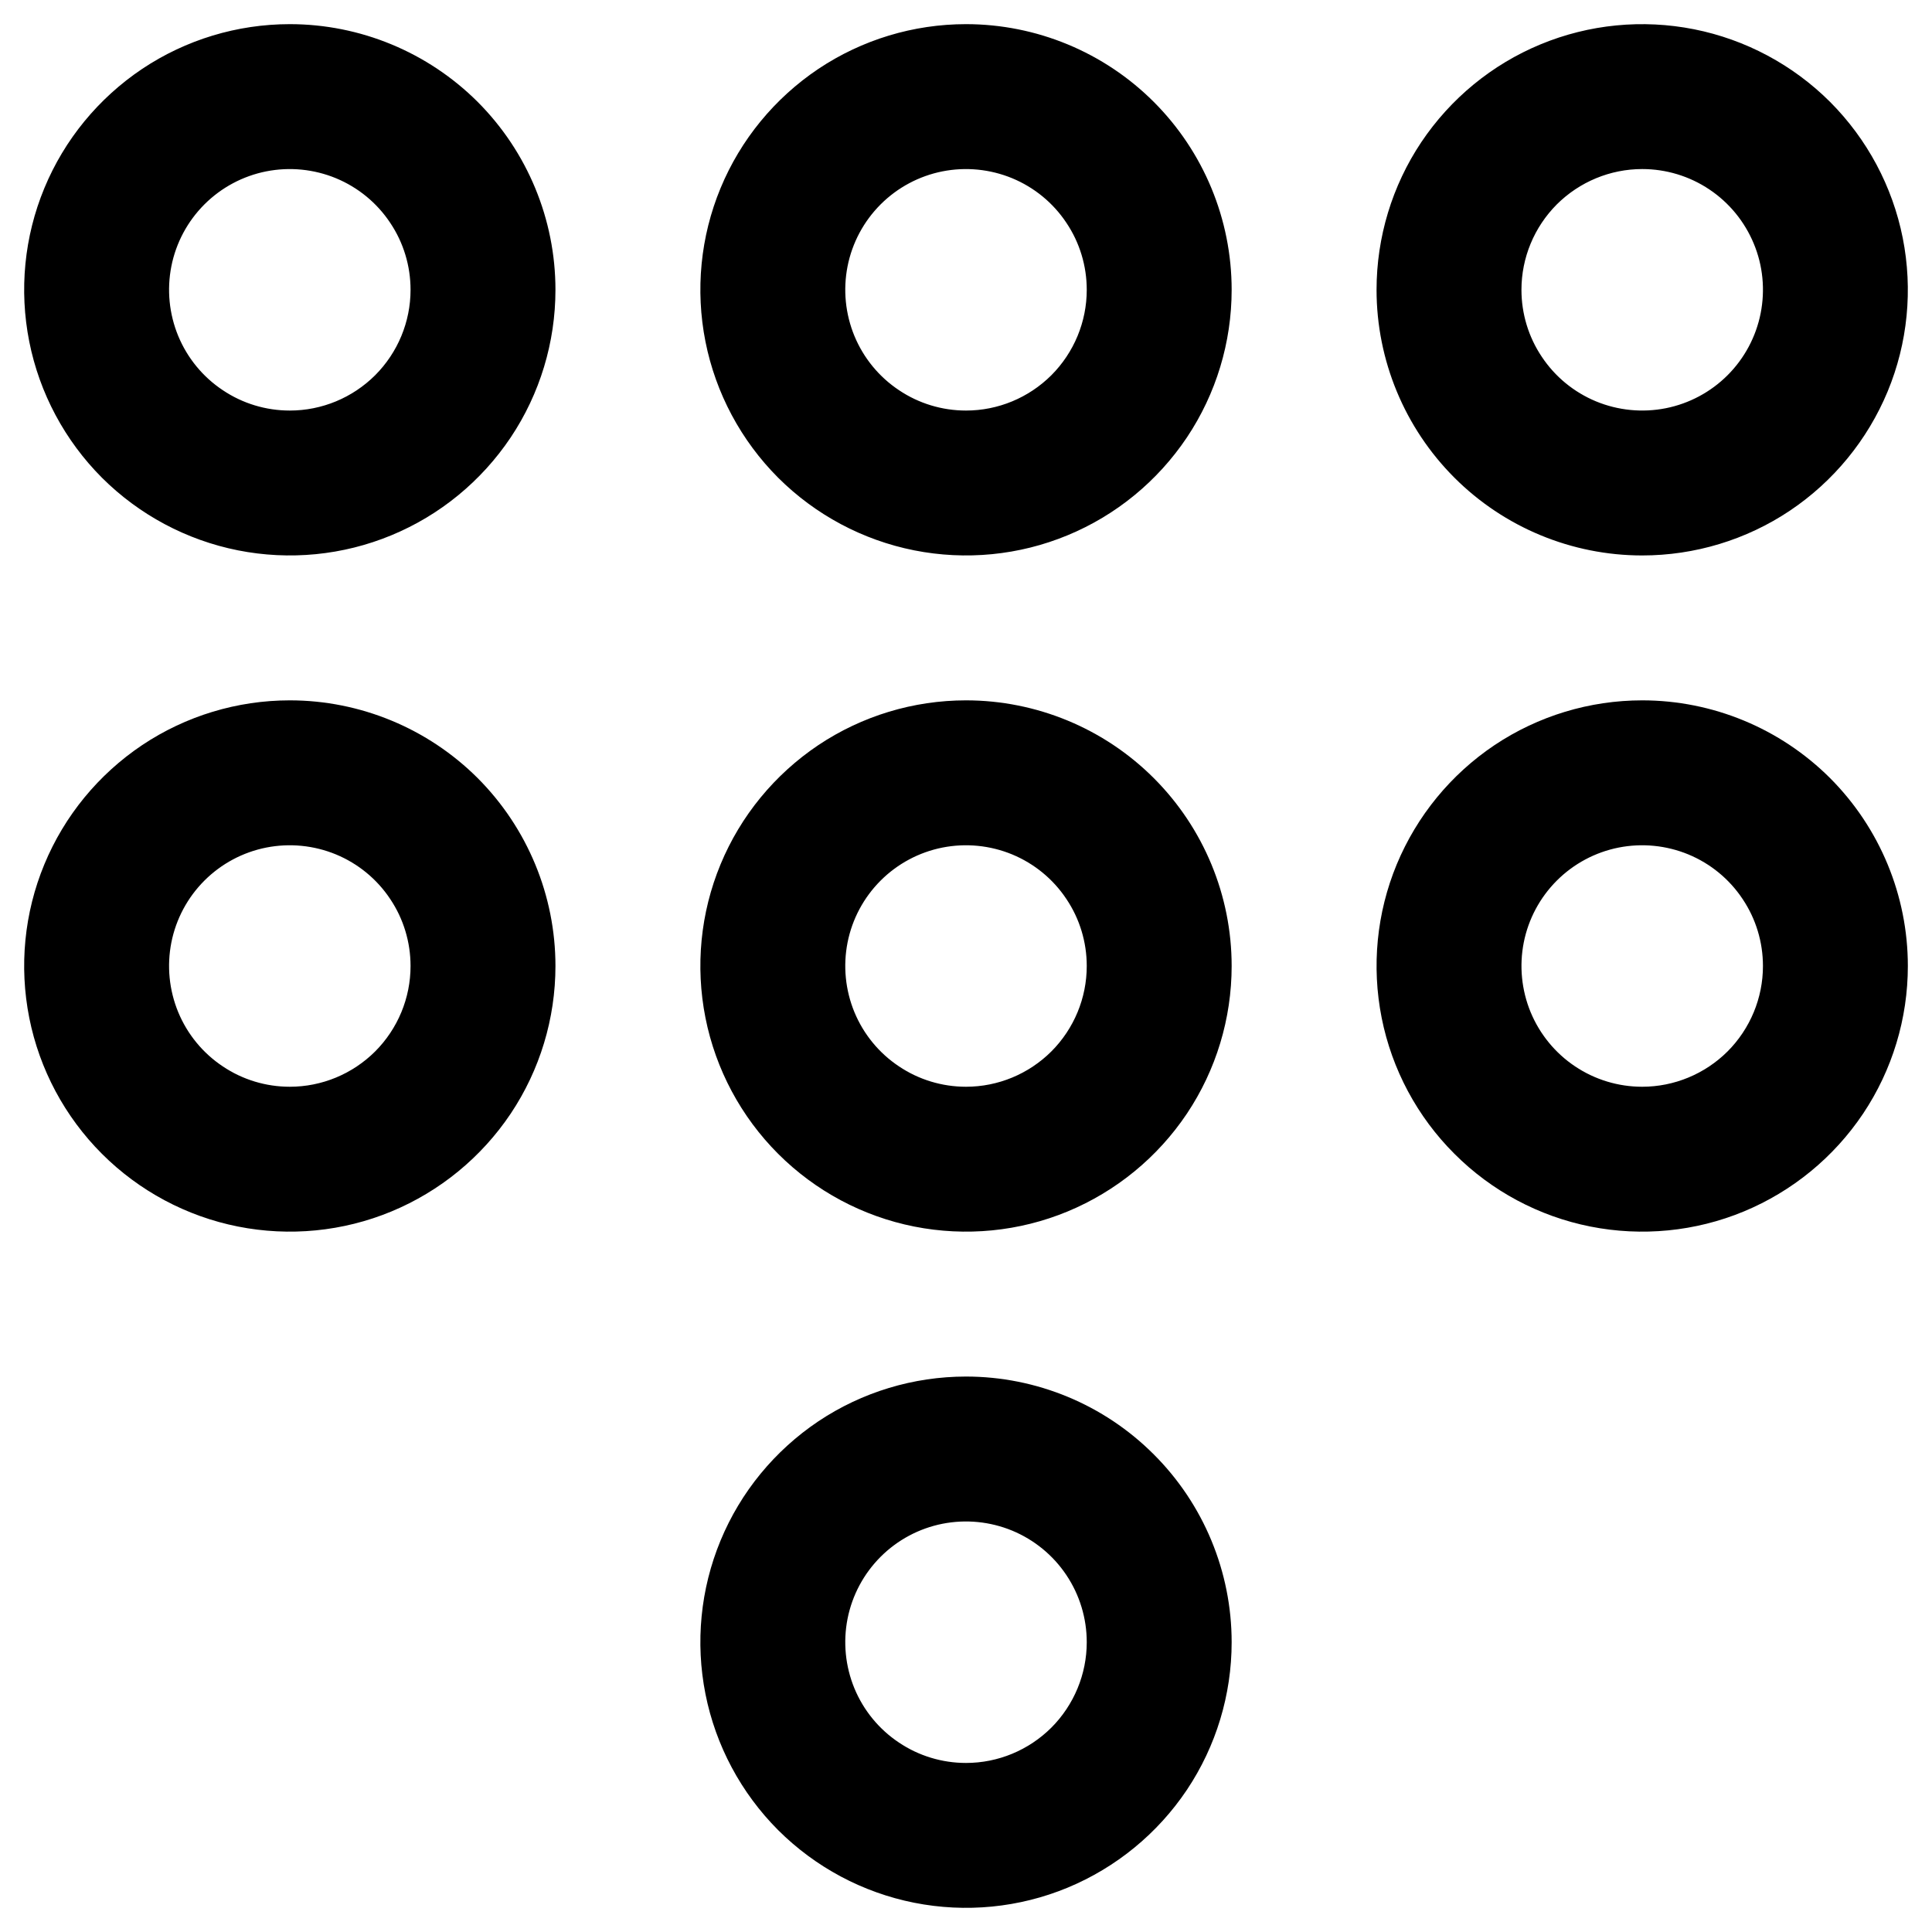 

<svg width="20" height="20" viewBox="0 0 20 20" fill="none" xmlns="http://www.w3.org/2000/svg">
<path d="M3 7.25C2.456 7.25 1.924 7.411 1.472 7.713C1.02 8.016 0.667 8.445 0.459 8.948C0.251 9.45 0.197 10.003 0.303 10.537C0.409 11.07 0.671 11.56 1.055 11.944C1.44 12.329 1.93 12.591 2.463 12.697C2.997 12.803 3.55 12.749 4.052 12.541C4.555 12.332 4.984 11.98 5.287 11.528C5.589 11.076 5.75 10.544 5.75 10C5.75 9.271 5.46 8.571 4.945 8.055C4.429 7.54 3.729 7.25 3 7.25ZM3 11.25C2.753 11.25 2.511 11.177 2.306 11.039C2.1 10.902 1.94 10.707 1.845 10.478C1.751 10.25 1.726 9.999 1.774 9.756C1.822 9.514 1.941 9.291 2.116 9.116C2.291 8.941 2.514 8.822 2.756 8.774C2.999 8.726 3.25 8.751 3.478 8.845C3.707 8.94 3.902 9.1 4.039 9.306C4.177 9.511 4.25 9.753 4.25 10C4.25 10.332 4.118 10.649 3.884 10.884C3.649 11.118 3.332 11.25 3 11.25ZM10 7.25C9.456 7.25 8.924 7.411 8.472 7.713C8.02 8.016 7.667 8.445 7.459 8.948C7.251 9.45 7.197 10.003 7.303 10.537C7.409 11.07 7.671 11.56 8.055 11.944C8.44 12.329 8.93 12.591 9.463 12.697C9.997 12.803 10.55 12.749 11.052 12.541C11.555 12.332 11.984 11.98 12.287 11.528C12.589 11.076 12.75 10.544 12.75 10C12.75 9.271 12.46 8.571 11.944 8.055C11.429 7.54 10.729 7.25 10 7.25ZM10 11.25C9.753 11.25 9.511 11.177 9.306 11.039C9.1 10.902 8.94 10.707 8.845 10.478C8.751 10.25 8.726 9.999 8.774 9.756C8.822 9.514 8.941 9.291 9.116 9.116C9.291 8.941 9.514 8.822 9.756 8.774C9.999 8.726 10.25 8.751 10.478 8.845C10.707 8.94 10.902 9.1 11.039 9.306C11.177 9.511 11.25 9.753 11.25 10C11.25 10.332 11.118 10.649 10.884 10.884C10.649 11.118 10.332 11.25 10 11.25ZM17 5.75C17.544 5.75 18.076 5.589 18.528 5.287C18.98 4.984 19.332 4.555 19.541 4.052C19.749 3.55 19.803 2.997 19.697 2.463C19.591 1.93 19.329 1.44 18.945 1.055C18.56 0.671 18.07 0.409 17.537 0.303C17.003 0.197 16.45 0.251 15.948 0.459C15.445 0.667 15.016 1.02 14.713 1.472C14.411 1.924 14.25 2.456 14.25 3C14.25 3.729 14.54 4.429 15.056 4.945C15.571 5.46 16.271 5.75 17 5.75ZM17 1.75C17.247 1.75 17.489 1.823 17.695 1.961C17.9 2.098 18.06 2.293 18.155 2.522C18.25 2.75 18.274 3.001 18.226 3.244C18.178 3.486 18.059 3.709 17.884 3.884C17.709 4.059 17.486 4.178 17.244 4.226C17.001 4.274 16.75 4.249 16.522 4.155C16.293 4.06 16.098 3.9 15.961 3.694C15.823 3.489 15.75 3.247 15.75 3C15.75 2.668 15.882 2.351 16.116 2.116C16.351 1.882 16.669 1.75 17 1.75ZM17 7.25C16.456 7.25 15.924 7.411 15.472 7.713C15.02 8.016 14.668 8.445 14.459 8.948C14.251 9.45 14.197 10.003 14.303 10.537C14.409 11.07 14.671 11.56 15.056 11.944C15.44 12.329 15.93 12.591 16.463 12.697C16.997 12.803 17.55 12.749 18.052 12.541C18.555 12.332 18.984 11.98 19.287 11.528C19.589 11.076 19.75 10.544 19.75 10C19.75 9.271 19.46 8.571 18.945 8.055C18.429 7.54 17.729 7.25 17 7.25ZM17 11.25C16.753 11.25 16.511 11.177 16.305 11.039C16.1 10.902 15.94 10.707 15.845 10.478C15.751 10.25 15.726 9.999 15.774 9.756C15.822 9.514 15.941 9.291 16.116 9.116C16.291 8.941 16.514 8.822 16.756 8.774C16.999 8.726 17.25 8.751 17.478 8.845C17.707 8.94 17.902 9.1 18.039 9.306C18.177 9.511 18.25 9.753 18.25 10C18.25 10.332 18.118 10.649 17.884 10.884C17.649 11.118 17.331 11.25 17 11.25ZM3 0.25C2.456 0.25 1.924 0.411 1.472 0.713C1.02 1.016 0.667 1.445 0.459 1.948C0.251 2.45 0.197 3.003 0.303 3.537C0.409 4.07 0.671 4.56 1.055 4.945C1.44 5.329 1.93 5.591 2.463 5.697C2.997 5.803 3.55 5.749 4.052 5.541C4.555 5.333 4.984 4.98 5.287 4.528C5.589 4.076 5.75 3.544 5.75 3C5.75 2.271 5.46 1.571 4.945 1.055C4.429 0.54 3.729 0.25 3 0.25ZM3 4.25C2.753 4.25 2.511 4.177 2.306 4.039C2.1 3.902 1.94 3.707 1.845 3.478C1.751 3.25 1.726 2.999 1.774 2.756C1.822 2.514 1.941 2.291 2.116 2.116C2.291 1.941 2.514 1.822 2.756 1.774C2.999 1.726 3.25 1.751 3.478 1.845C3.707 1.94 3.902 2.1 4.039 2.306C4.177 2.511 4.25 2.753 4.25 3C4.25 3.332 4.118 3.649 3.884 3.884C3.649 4.118 3.332 4.25 3 4.25ZM10 14.25C9.456 14.25 8.924 14.411 8.472 14.713C8.02 15.016 7.667 15.445 7.459 15.948C7.251 16.45 7.197 17.003 7.303 17.537C7.409 18.07 7.671 18.56 8.055 18.945C8.44 19.329 8.93 19.591 9.463 19.697C9.997 19.803 10.55 19.749 11.052 19.541C11.555 19.332 11.984 18.98 12.287 18.528C12.589 18.076 12.75 17.544 12.75 17C12.75 16.271 12.46 15.571 11.944 15.056C11.429 14.54 10.729 14.25 10 14.25ZM10 18.25C9.753 18.25 9.511 18.177 9.306 18.039C9.1 17.902 8.94 17.707 8.845 17.478C8.751 17.25 8.726 16.999 8.774 16.756C8.822 16.514 8.941 16.291 9.116 16.116C9.291 15.941 9.514 15.822 9.756 15.774C9.999 15.726 10.25 15.751 10.478 15.845C10.707 15.94 10.902 16.1 11.039 16.305C11.177 16.511 11.25 16.753 11.25 17C11.25 17.331 11.118 17.649 10.884 17.884C10.649 18.118 10.332 18.25 10 18.25ZM10 0.25C9.456 0.25 8.924 0.411 8.472 0.713C8.02 1.016 7.667 1.445 7.459 1.948C7.251 2.45 7.197 3.003 7.303 3.537C7.409 4.07 7.671 4.56 8.055 4.945C8.44 5.329 8.93 5.591 9.463 5.697C9.997 5.803 10.55 5.749 11.052 5.541C11.555 5.333 11.984 4.98 12.287 4.528C12.589 4.076 12.75 3.544 12.75 3C12.75 2.271 12.46 1.571 11.944 1.055C11.429 0.54 10.729 0.25 10 0.25ZM10 4.25C9.753 4.25 9.511 4.177 9.306 4.039C9.1 3.902 8.94 3.707 8.845 3.478C8.751 3.25 8.726 2.999 8.774 2.756C8.822 2.514 8.941 2.291 9.116 2.116C9.291 1.941 9.514 1.822 9.756 1.774C9.999 1.726 10.25 1.751 10.478 1.845C10.707 1.94 10.902 2.1 11.039 2.306C11.177 2.511 11.25 2.753 11.25 3C11.25 3.332 11.118 3.649 10.884 3.884C10.649 4.118 10.332 4.25 10 4.25Z" fill="black"/>
</svg>
